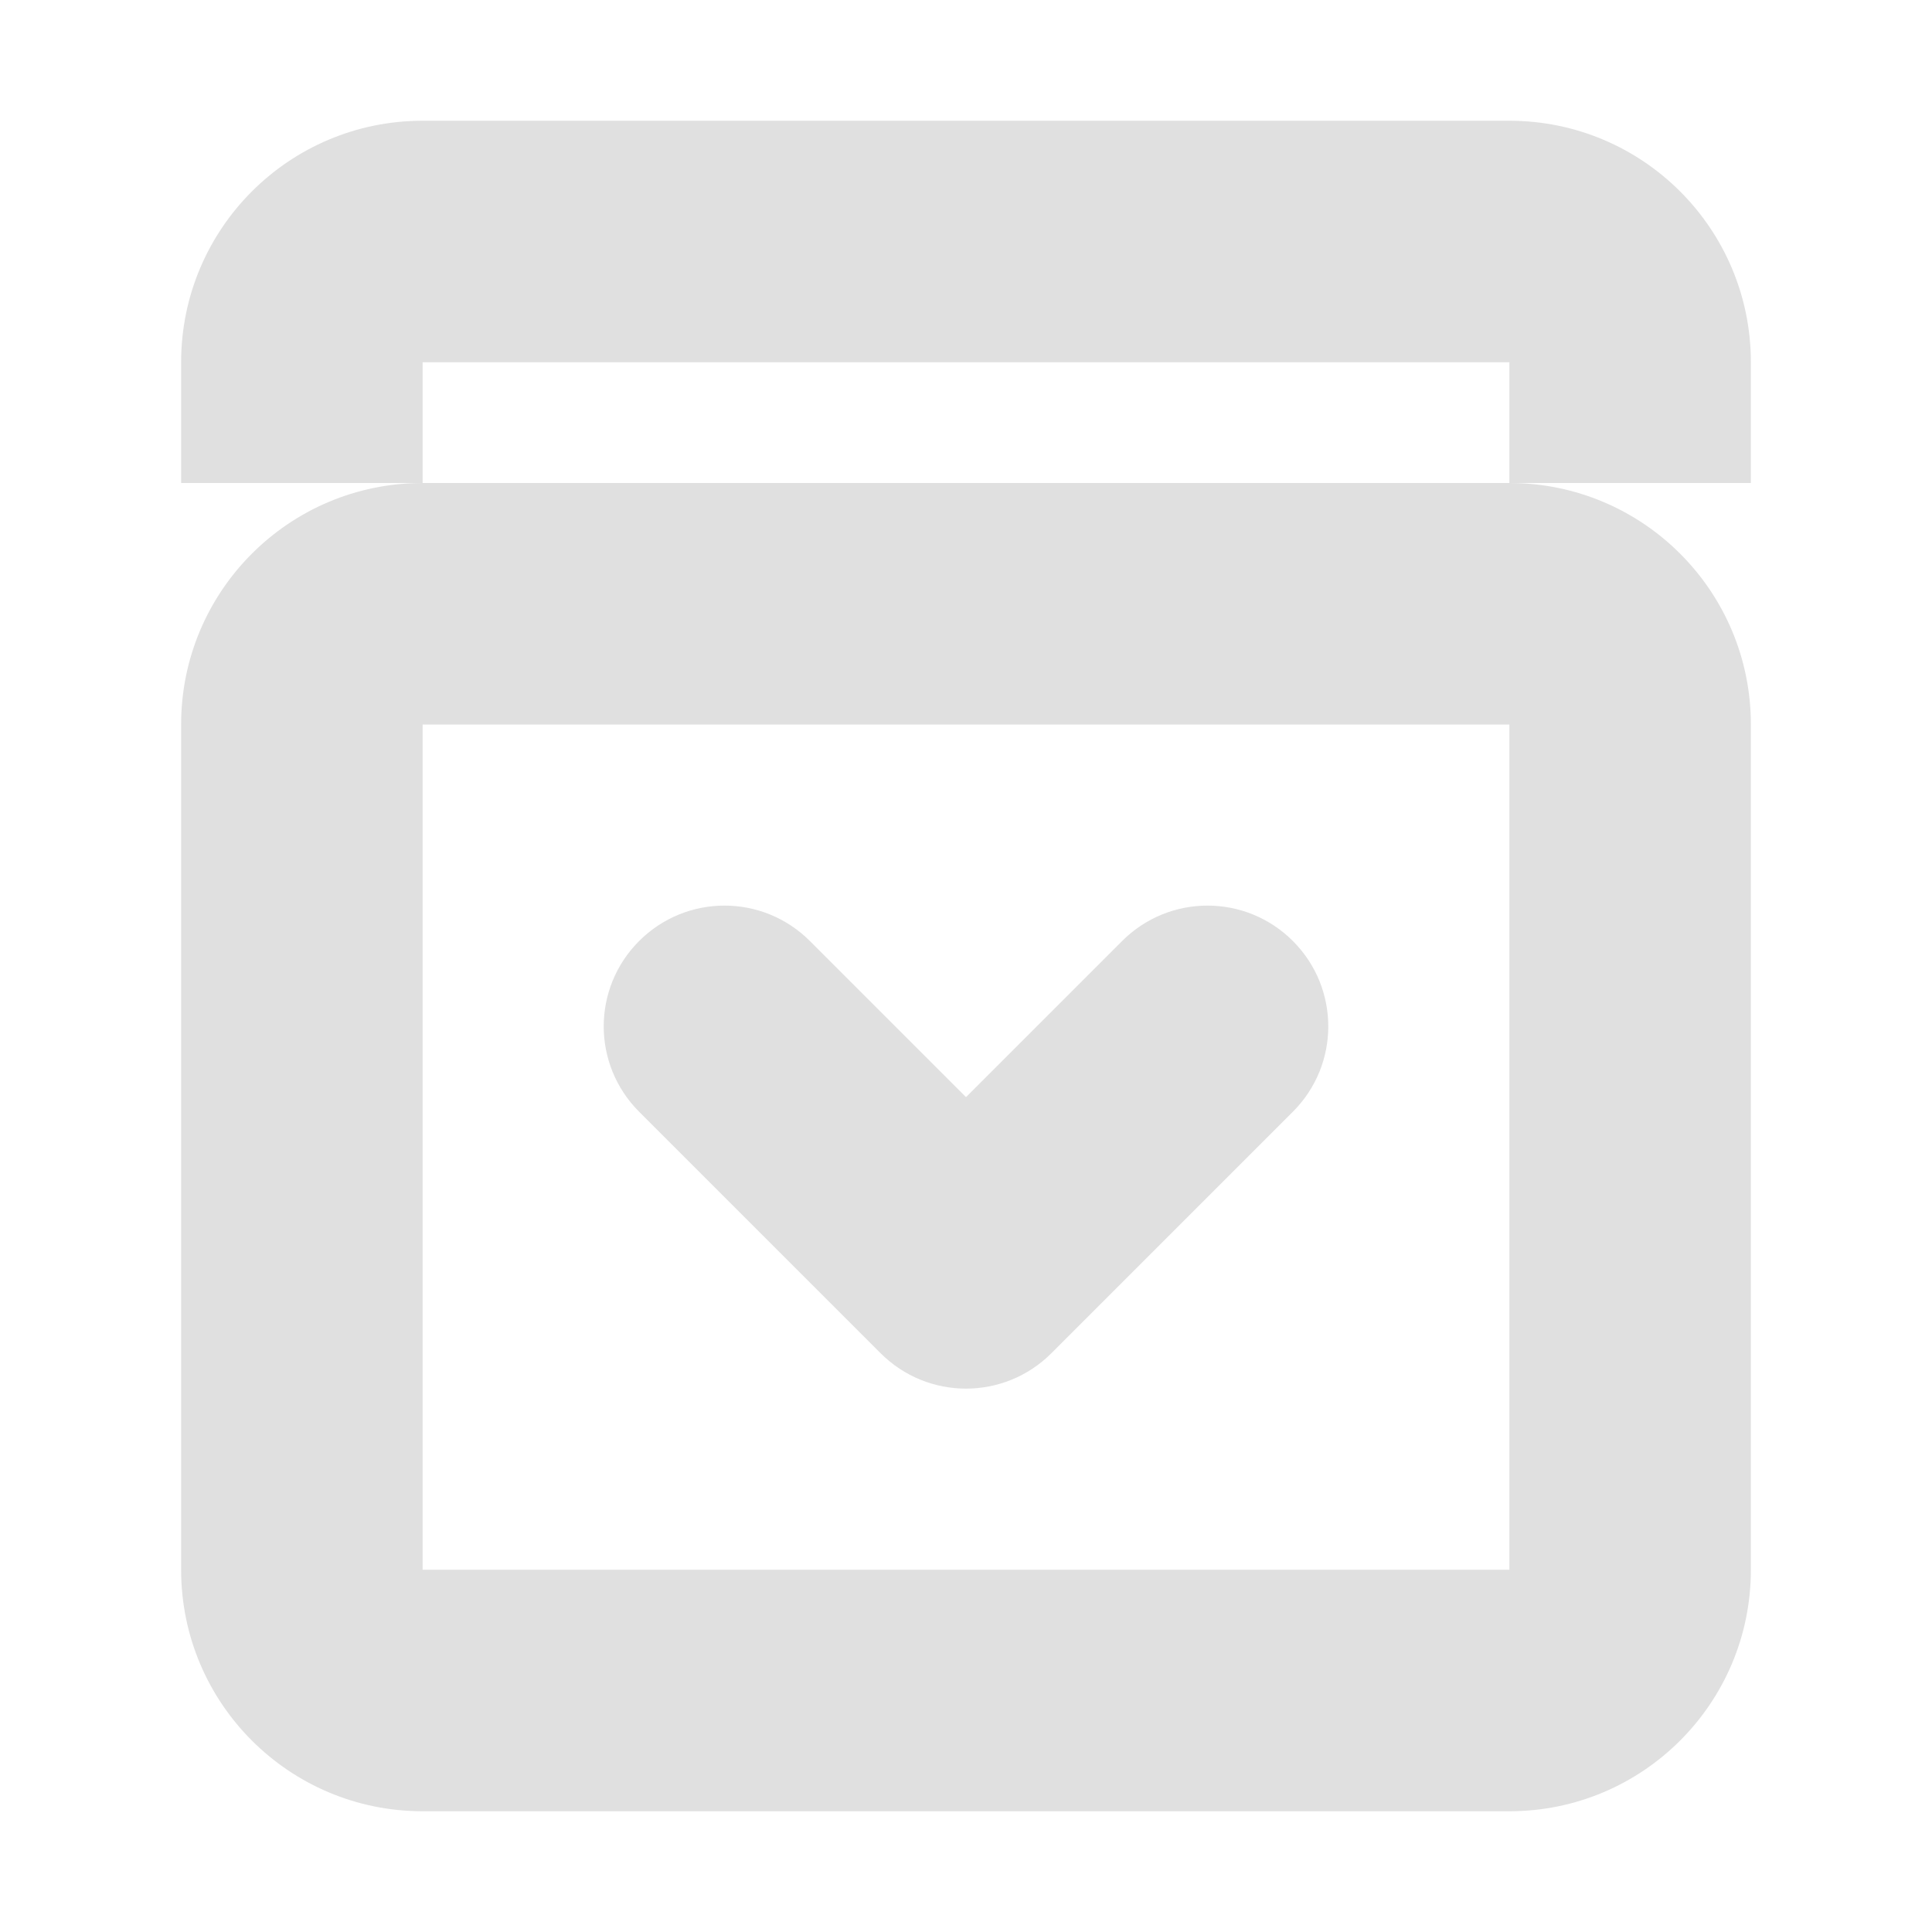 <?xml version="1.0" encoding="utf-8"?>
<!-- Generator: Adobe Illustrator 16.0.0, SVG Export Plug-In . SVG Version: 6.00 Build 0)  -->
<!DOCTYPE svg PUBLIC "-//W3C//DTD SVG 1.0//EN" "http://www.w3.org/TR/2001/REC-SVG-20010904/DTD/svg10.dtd">
<svg version="1.0" id="Layer_1" xmlns="http://www.w3.org/2000/svg" xmlns:xlink="http://www.w3.org/1999/xlink" x="0px" y="0px"
	 width="16px" height="16px" viewBox="0 0 16 16" enable-background="new 0 0 16 16" xml:space="preserve">
<g>
	<path fill="none" d="M3.5,13h9V6h-9V13z M5.293,7.793c0.391-0.391,1.023-0.391,1.414,0L8,9.086l1.293-1.293
		c0.391-0.391,1.023-0.391,1.414,0s0.391,1.023,0,1.414l-2,2C8.512,11.402,8.256,11.5,8,11.5s-0.512-0.098-0.707-0.293l-2-2
		C4.902,8.816,4.902,8.184,5.293,7.793z"/>
	<rect x="3.5" y="3" fill="none" width="9" height="1"/>
	<g>
		<path fill="none" d="M3.5,13h9V6h-9V13z M5.293,7.793c0.391-0.391,1.023-0.391,1.414,0L8,9.086l1.293-1.293
			c0.391-0.391,1.023-0.391,1.414,0s0.391,1.023,0,1.414l-2,2C8.512,11.402,8.256,11.5,8,11.5s-0.512-0.098-0.707-0.293l-2-2
			C4.902,8.816,4.902,8.184,5.293,7.793z"/>
		<rect x="3.5" y="3" fill="none" width="9" height="1"/>
		<g>
			<path fill="none" d="M3.5,13h9V6h-9V13z M5.293,7.793c0.391-0.391,1.023-0.391,1.414,0L8,9.086l1.293-1.293
				c0.391-0.391,1.023-0.391,1.414,0s0.391,1.023,0,1.414l-2,2C8.512,11.402,8.256,11.5,8,11.5s-0.512-0.098-0.707-0.293l-2-2
				C4.902,8.816,4.902,8.184,5.293,7.793z"/>
			<rect x="3.5" y="3" fill="none" width="9" height="1"/>
			<g>
				<path fill="none" d="M3.5,13h9V6h-9V13z M5.293,7.793c0.391-0.391,1.023-0.391,1.414,0L8,9.086l1.293-1.293
					c0.391-0.391,1.023-0.391,1.414,0s0.391,1.023,0,1.414l-2,2C8.512,11.402,8.256,11.5,8,11.5s-0.512-0.098-0.707-0.293l-2-2
					C4.902,8.816,4.902,8.184,5.293,7.793z"/>
				<rect x="3.5" y="3" fill="none" width="9" height="1"/>
				<g>
					<path fill="none" d="M3.5,13h9V6h-9V13z M5.293,7.793c0.391-0.391,1.023-0.391,1.414,0L8,9.086l1.293-1.293
						c0.391-0.391,1.023-0.391,1.414,0s0.391,1.023,0,1.414l-2,2C8.512,11.402,8.256,11.5,8,11.5s-0.512-0.098-0.707-0.293l-2-2
						C4.902,8.816,4.902,8.184,5.293,7.793z"/>
					<rect x="3.5" y="3" fill="none" width="9" height="1"/>
					<g>
						<path fill="none" d="M3.5,13h9V6h-9V13z M5.293,7.793c0.391-0.391,1.023-0.391,1.414,0L8,9.086l1.293-1.293
							c0.391-0.391,1.023-0.391,1.414,0s0.391,1.023,0,1.414l-2,2C8.512,11.402,8.256,11.5,8,11.5s-0.512-0.098-0.707-0.293l-2-2
							C4.902,8.816,4.902,8.184,5.293,7.793z"/>
						<rect x="3.5" y="3" fill="none" width="9" height="1"/>
						<path fill="#E0E0E0" d="M1.5,6v7c0,1.105,0.895,2,2,2h9c1.105,0,2-0.895,2-2V6c0-1.105-0.895-2-2-2h-9
							C2.395,4,1.5,4.895,1.5,6z M12.5,13h-9V6h9V13z"/>
						<path fill="#E0E0E0" d="M14.5,3c0-1.105-0.895-2-2-2h-9c-1.105,0-2,0.895-2,2v1h2V3h9v1h2V3z"/>
						<path fill="#E0E0E0" d="M7.293,11.207C7.488,11.402,7.744,11.5,8,11.5s0.512-0.098,0.707-0.293l2-2
							c0.391-0.391,0.391-1.023,0-1.414s-1.023-0.391-1.414,0L8,9.086L6.707,7.793c-0.391-0.391-1.023-0.391-1.414,0
							s-0.391,1.023,0,1.414L7.293,11.207z"/>
					</g>
				</g>
			</g>
		</g>
	</g>
</g>
</svg>

